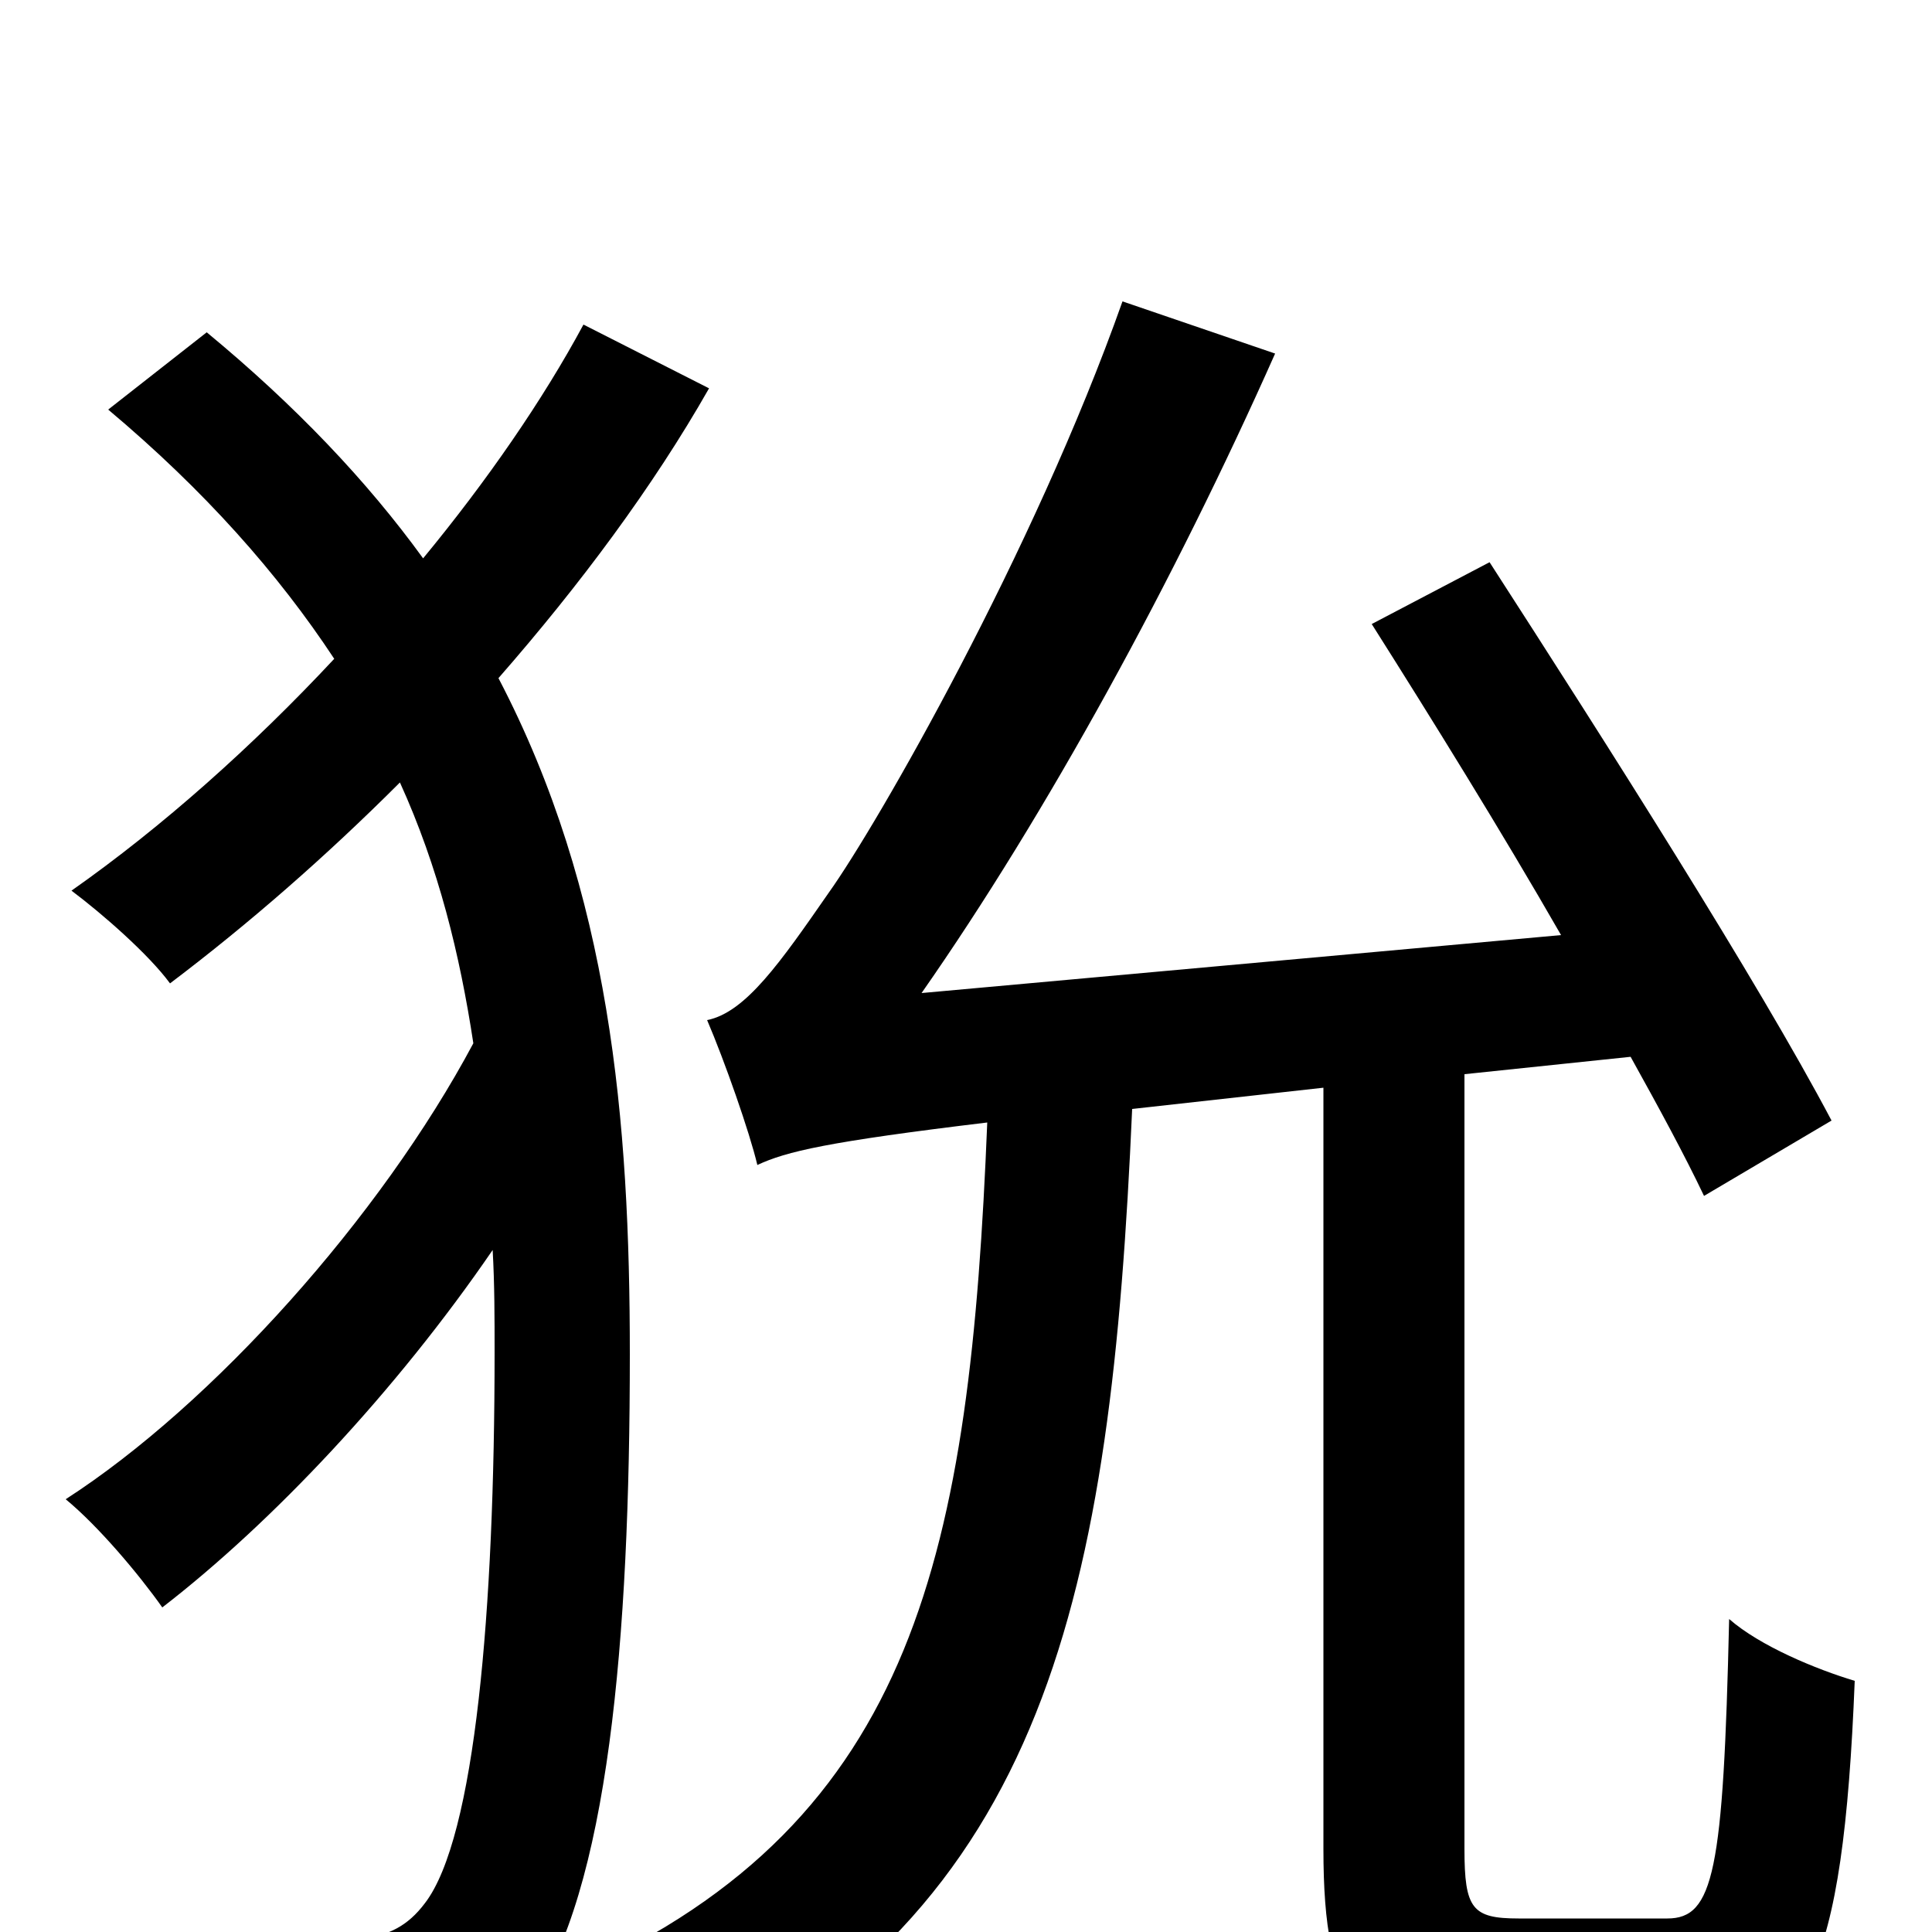 <svg xmlns="http://www.w3.org/2000/svg" viewBox="0 -1000 1000 1000">
	<path fill="#000000" d="M302 -832C281 -793 252 -751 219 -711C190 -751 153 -790 107 -828L56 -788C106 -746 144 -703 173 -659C131 -614 84 -572 37 -539C53 -527 77 -506 88 -491C129 -522 169 -557 207 -595C227 -551 238 -506 245 -460C197 -370 110 -273 34 -224C51 -210 72 -185 84 -168C141 -212 205 -280 255 -353C256 -335 256 -318 256 -300C256 -167 246 -49 220 -15C211 -3 201 2 185 4C162 7 120 7 70 3C83 25 91 51 92 76C135 78 179 77 215 70C240 66 259 55 274 37C315 -21 326 -152 326 -299C326 -420 316 -538 258 -649C300 -697 338 -748 367 -799ZM786 -7C762 -7 758 -12 758 -43V-444L844 -453C859 -426 872 -402 882 -381L948 -420C910 -492 831 -616 771 -709L710 -677C741 -628 777 -570 808 -516L477 -486C542 -579 608 -700 660 -817L581 -844C535 -714 454 -573 429 -538C404 -502 386 -476 366 -472C375 -451 388 -414 392 -397C407 -404 428 -409 511 -419C502 -198 475 -58 299 21C317 34 339 63 349 82C543 -11 575 -176 586 -426L685 -437V-43C685 37 703 61 776 61H870C935 61 954 20 960 -130C940 -136 911 -148 895 -162C892 -31 887 -7 863 -7Z"/>
</svg>